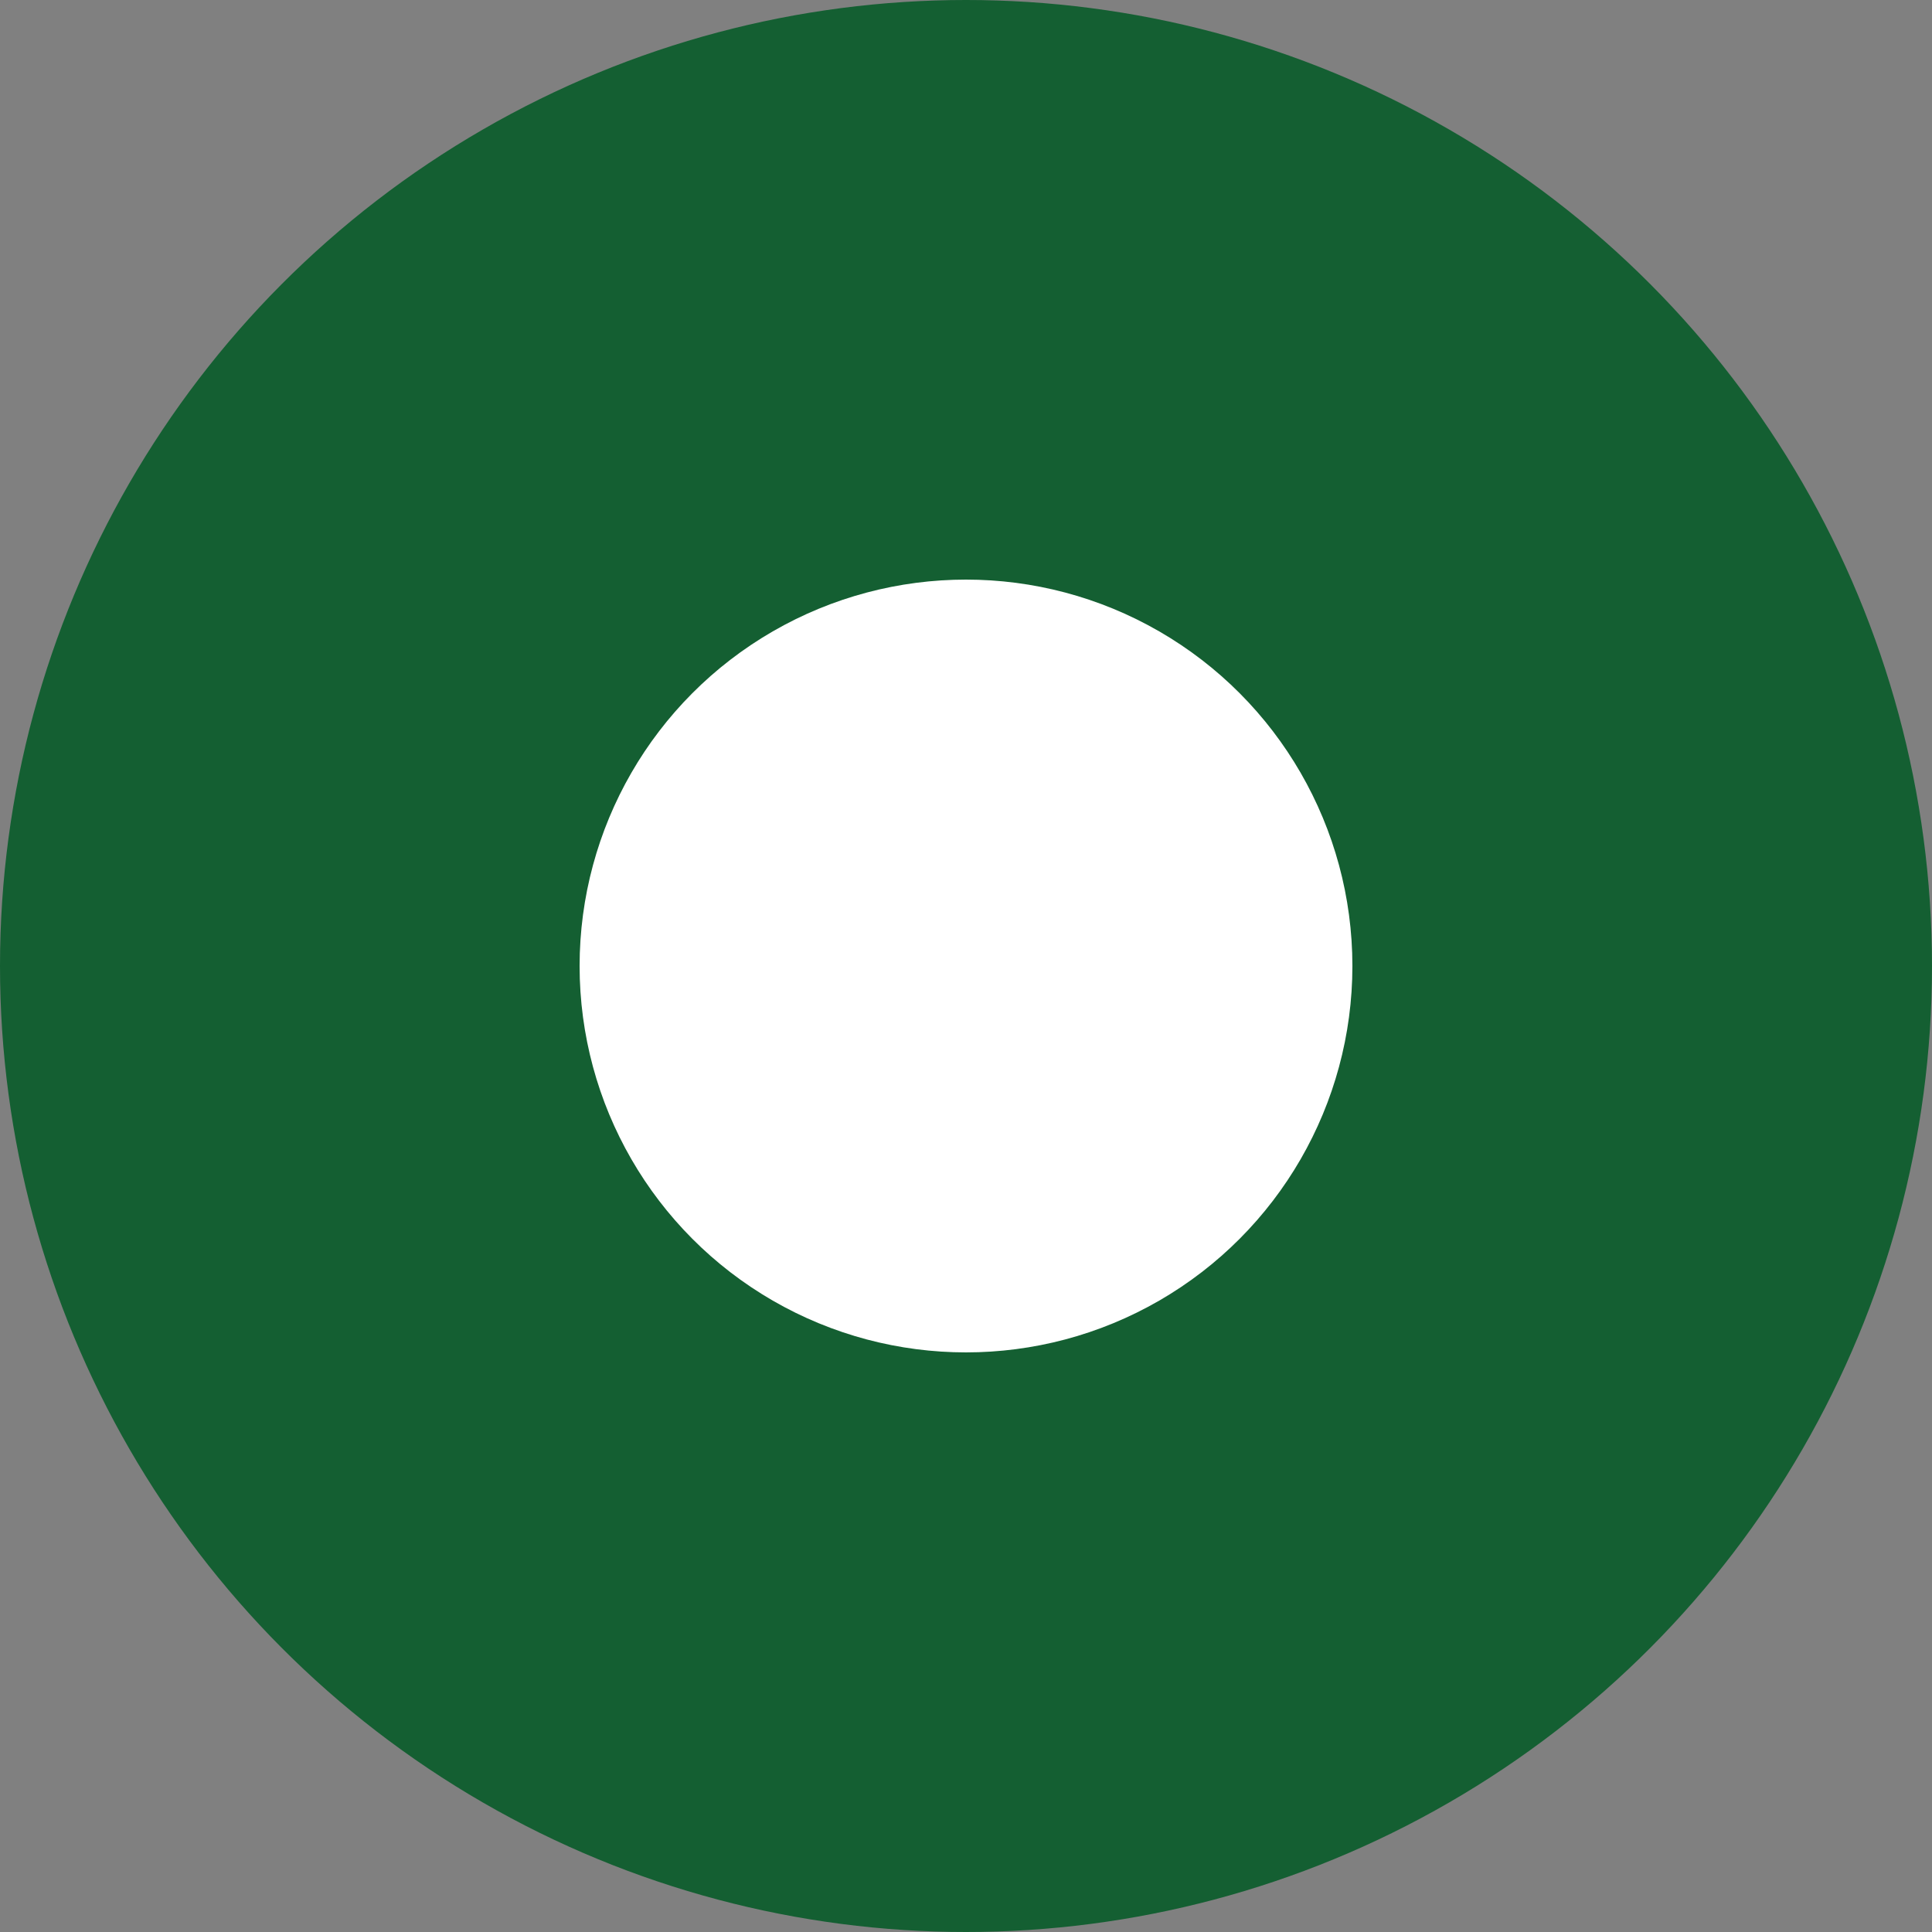 <?xml version="1.0" encoding="UTF-8" standalone="no"?>
<svg width="20px" height="20px" viewBox="0 0 20 20" version="1.1" xmlns="http://www.w3.org/2000/svg" xmlns:xlink="http://www.w3.org/1999/xlink" xmlns:sketch="http://www.bohemiancoding.com/sketch/ns">
    <rect x="0" y="0" width="20" height="20" fill="#808080" stroke="none"/>
    <!-- Generator: Sketch 3.3.2 (12043) - http://www.bohemiancoding.com/sketch -->
    <title>Rectangle 38 + Shape 2 Copy</title>
    <desc>Created with Sketch.</desc>
    <defs></defs>
    <g id="Page-1" stroke="none" stroke-width="1" fill="none" fill-rule="evenodd" sketch:type="MSPage">
        <g id="Rectangle-38-+-Shape-2-Copy" sketch:type="MSLayerGroup">
            <ellipse id="Oval-120" fill="#145F32" sketch:type="MSShapeGroup" cx="10" cy="10" rx="10" ry="10"></ellipse>
            <circle id="Oval-123" fill="#FFFFFF" sketch:type="MSShapeGroup" cx="10" cy="10" r="4"></circle>
        </g>
    </g>
</svg>